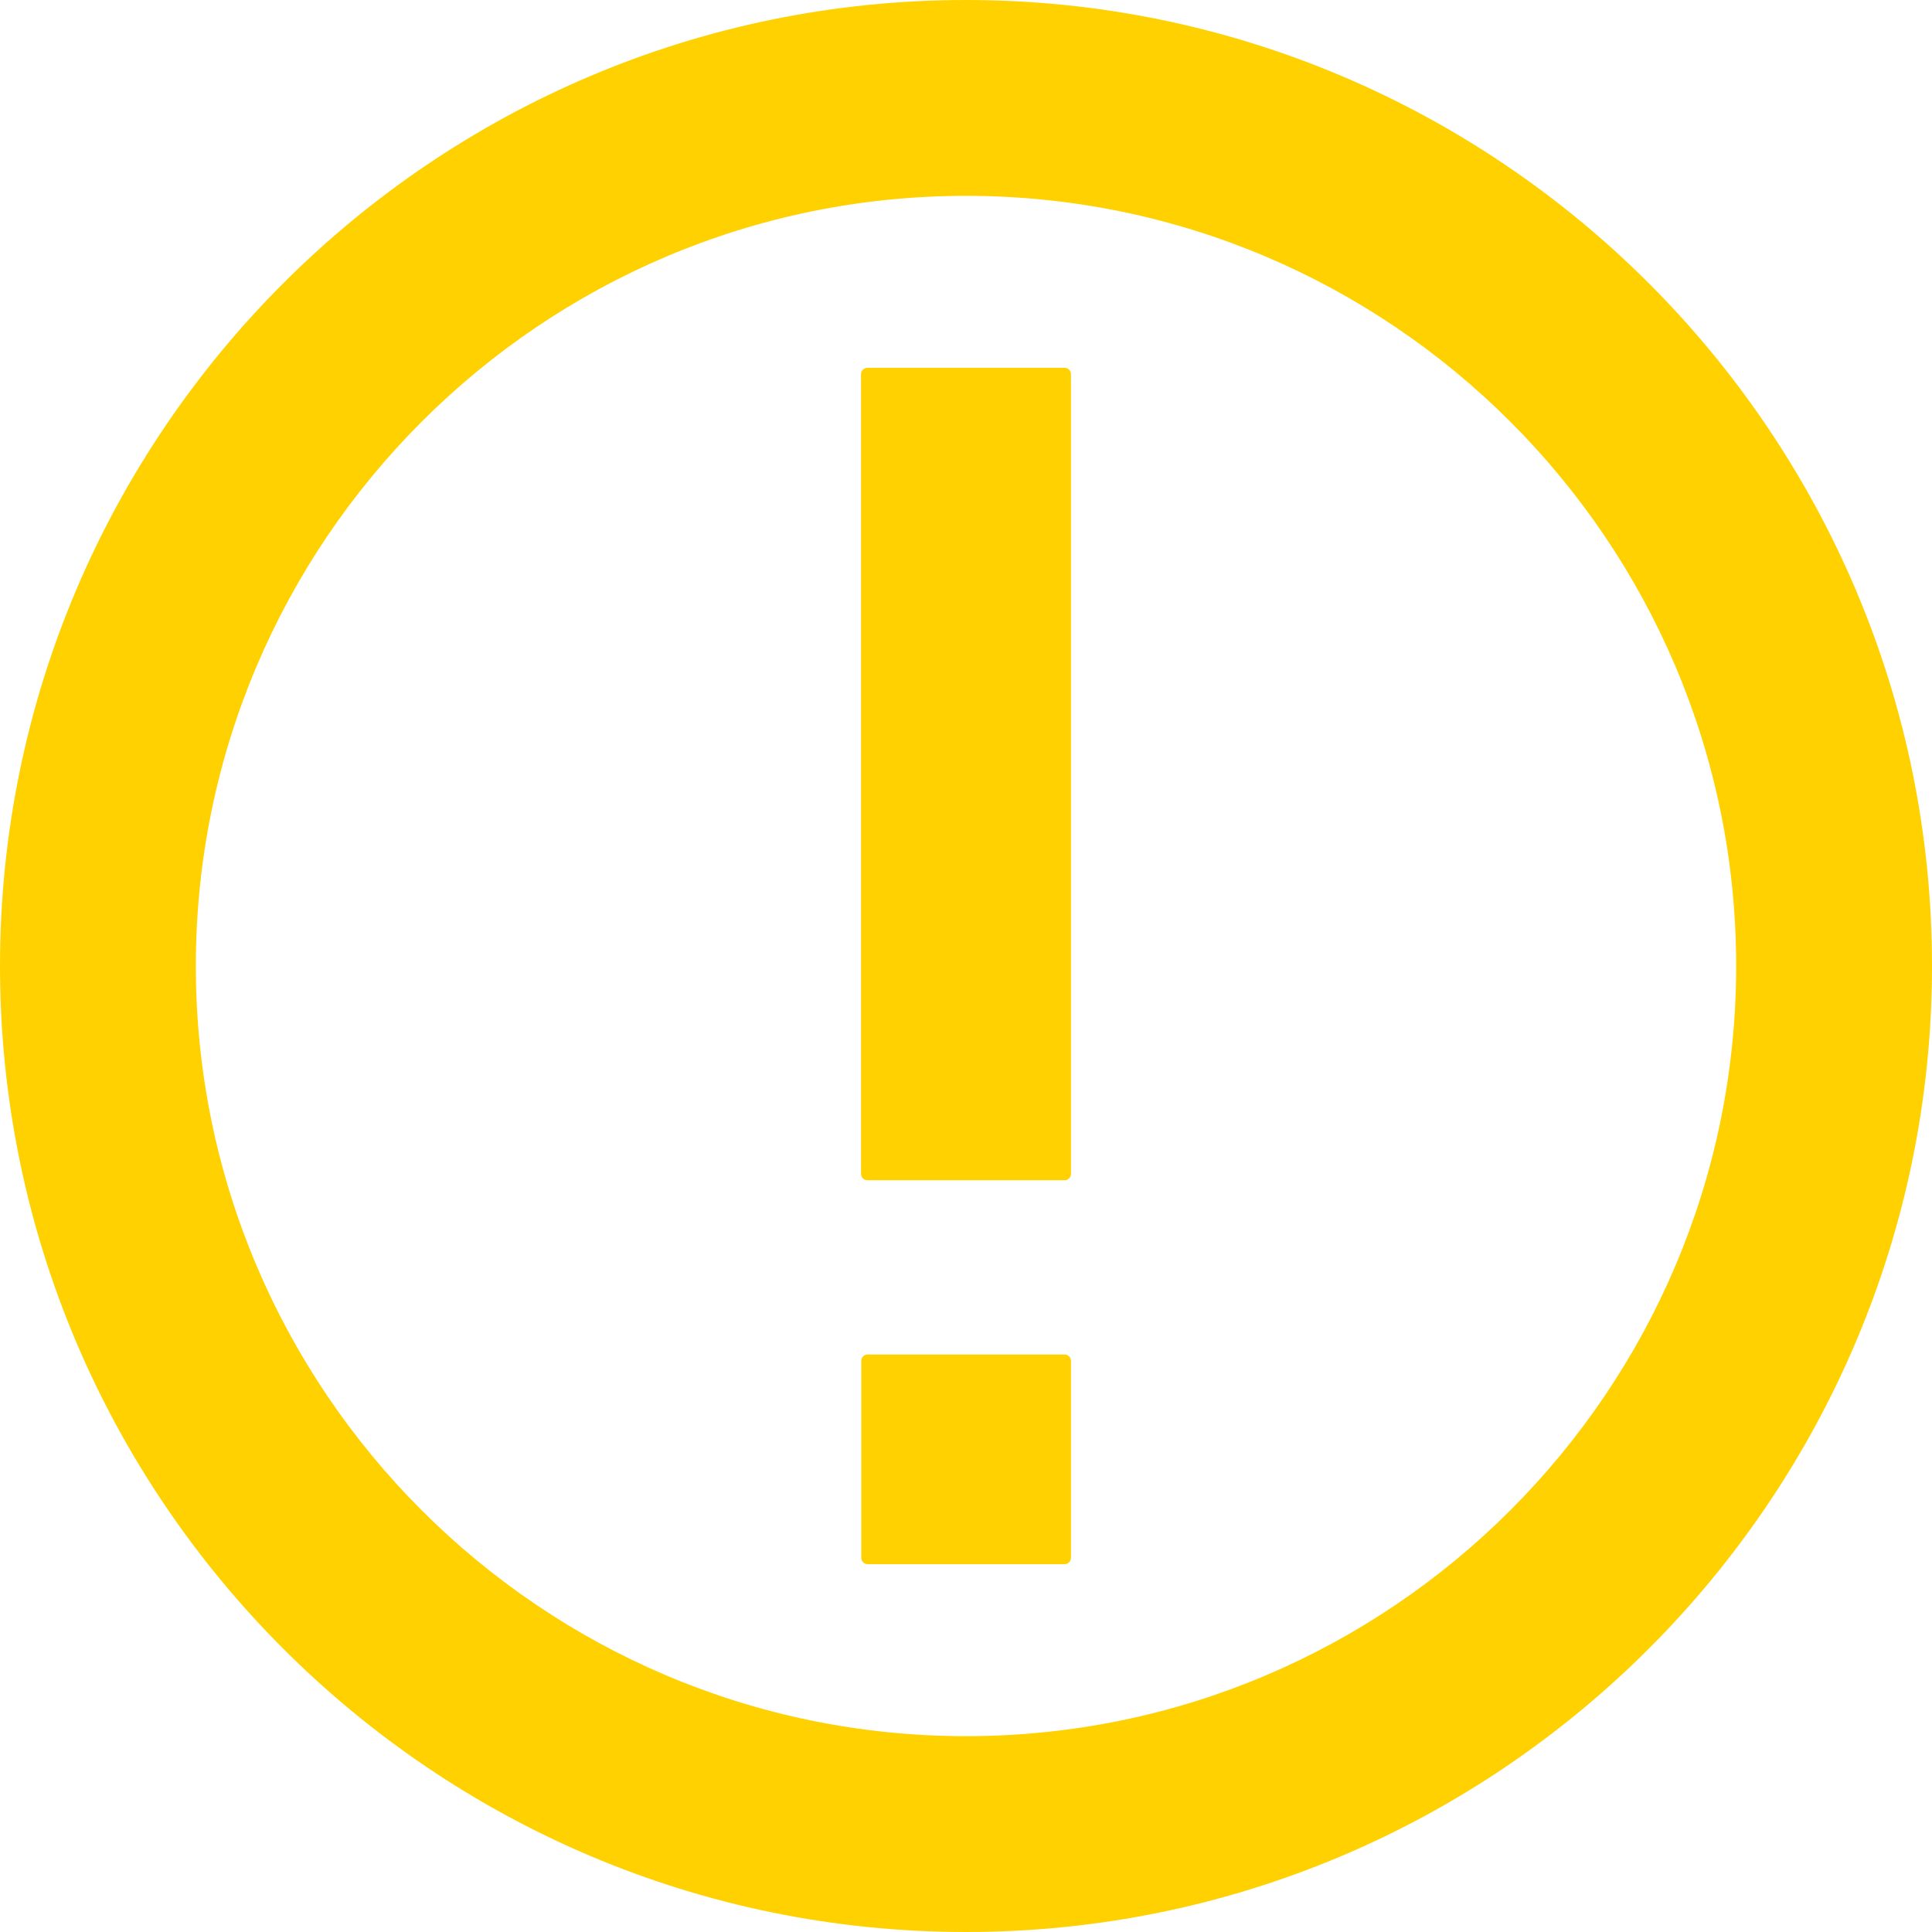 <?xml version="1.0" encoding="utf-8"?>
<!-- Generator: Adobe Illustrator 21.1.0, SVG Export Plug-In . SVG Version: 6.00 Build 0)  -->
<svg version="1.1" id="Layer_1" xmlns="http://www.w3.org/2000/svg" xmlns:xlink="http://www.w3.org/1999/xlink" x="0px" y="0px"
	 viewBox="0 0 850.4 850.4" style="enable-background:new 0 0 850.4 850.4;" xml:space="preserve">
<style type="text/css">
	.st0{fill:#FFD100;}
</style>
<g>
	<g>
		<path class="st0" d="M425.2,850.4C190.7,850.4,0,659.6,0,425.2S190.7,0,425.2,0c234.5,0,425.2,190.7,425.2,425.2
			S659.6,850.4,425.2,850.4z M425.2,86.2c-186.9,0-339,152.1-339,339s152.1,339,339,339c186.9,0,339-152.1,339-339
			S612.1,86.2,425.2,86.2z"/>
	</g>
	<path class="st0" d="M468.6,519.5h-86.8c-1.6,0-2.8-1.3-2.8-2.8v-352c0-1.6,1.3-2.8,2.8-2.8h86.8c1.6,0,2.8,1.3,2.8,2.8v352
		C471.4,518.3,470.1,519.5,468.6,519.5z"/>
	<path class="st0" d="M468.6,688.5h-86.7c-1.6,0-2.8-1.3-2.8-2.8v-86.7c0-1.6,1.3-2.8,2.8-2.8h86.7c1.6,0,2.8,1.3,2.8,2.8v86.7
		C471.4,687.3,470.1,688.5,468.6,688.5z"/>
</g>
</svg>
